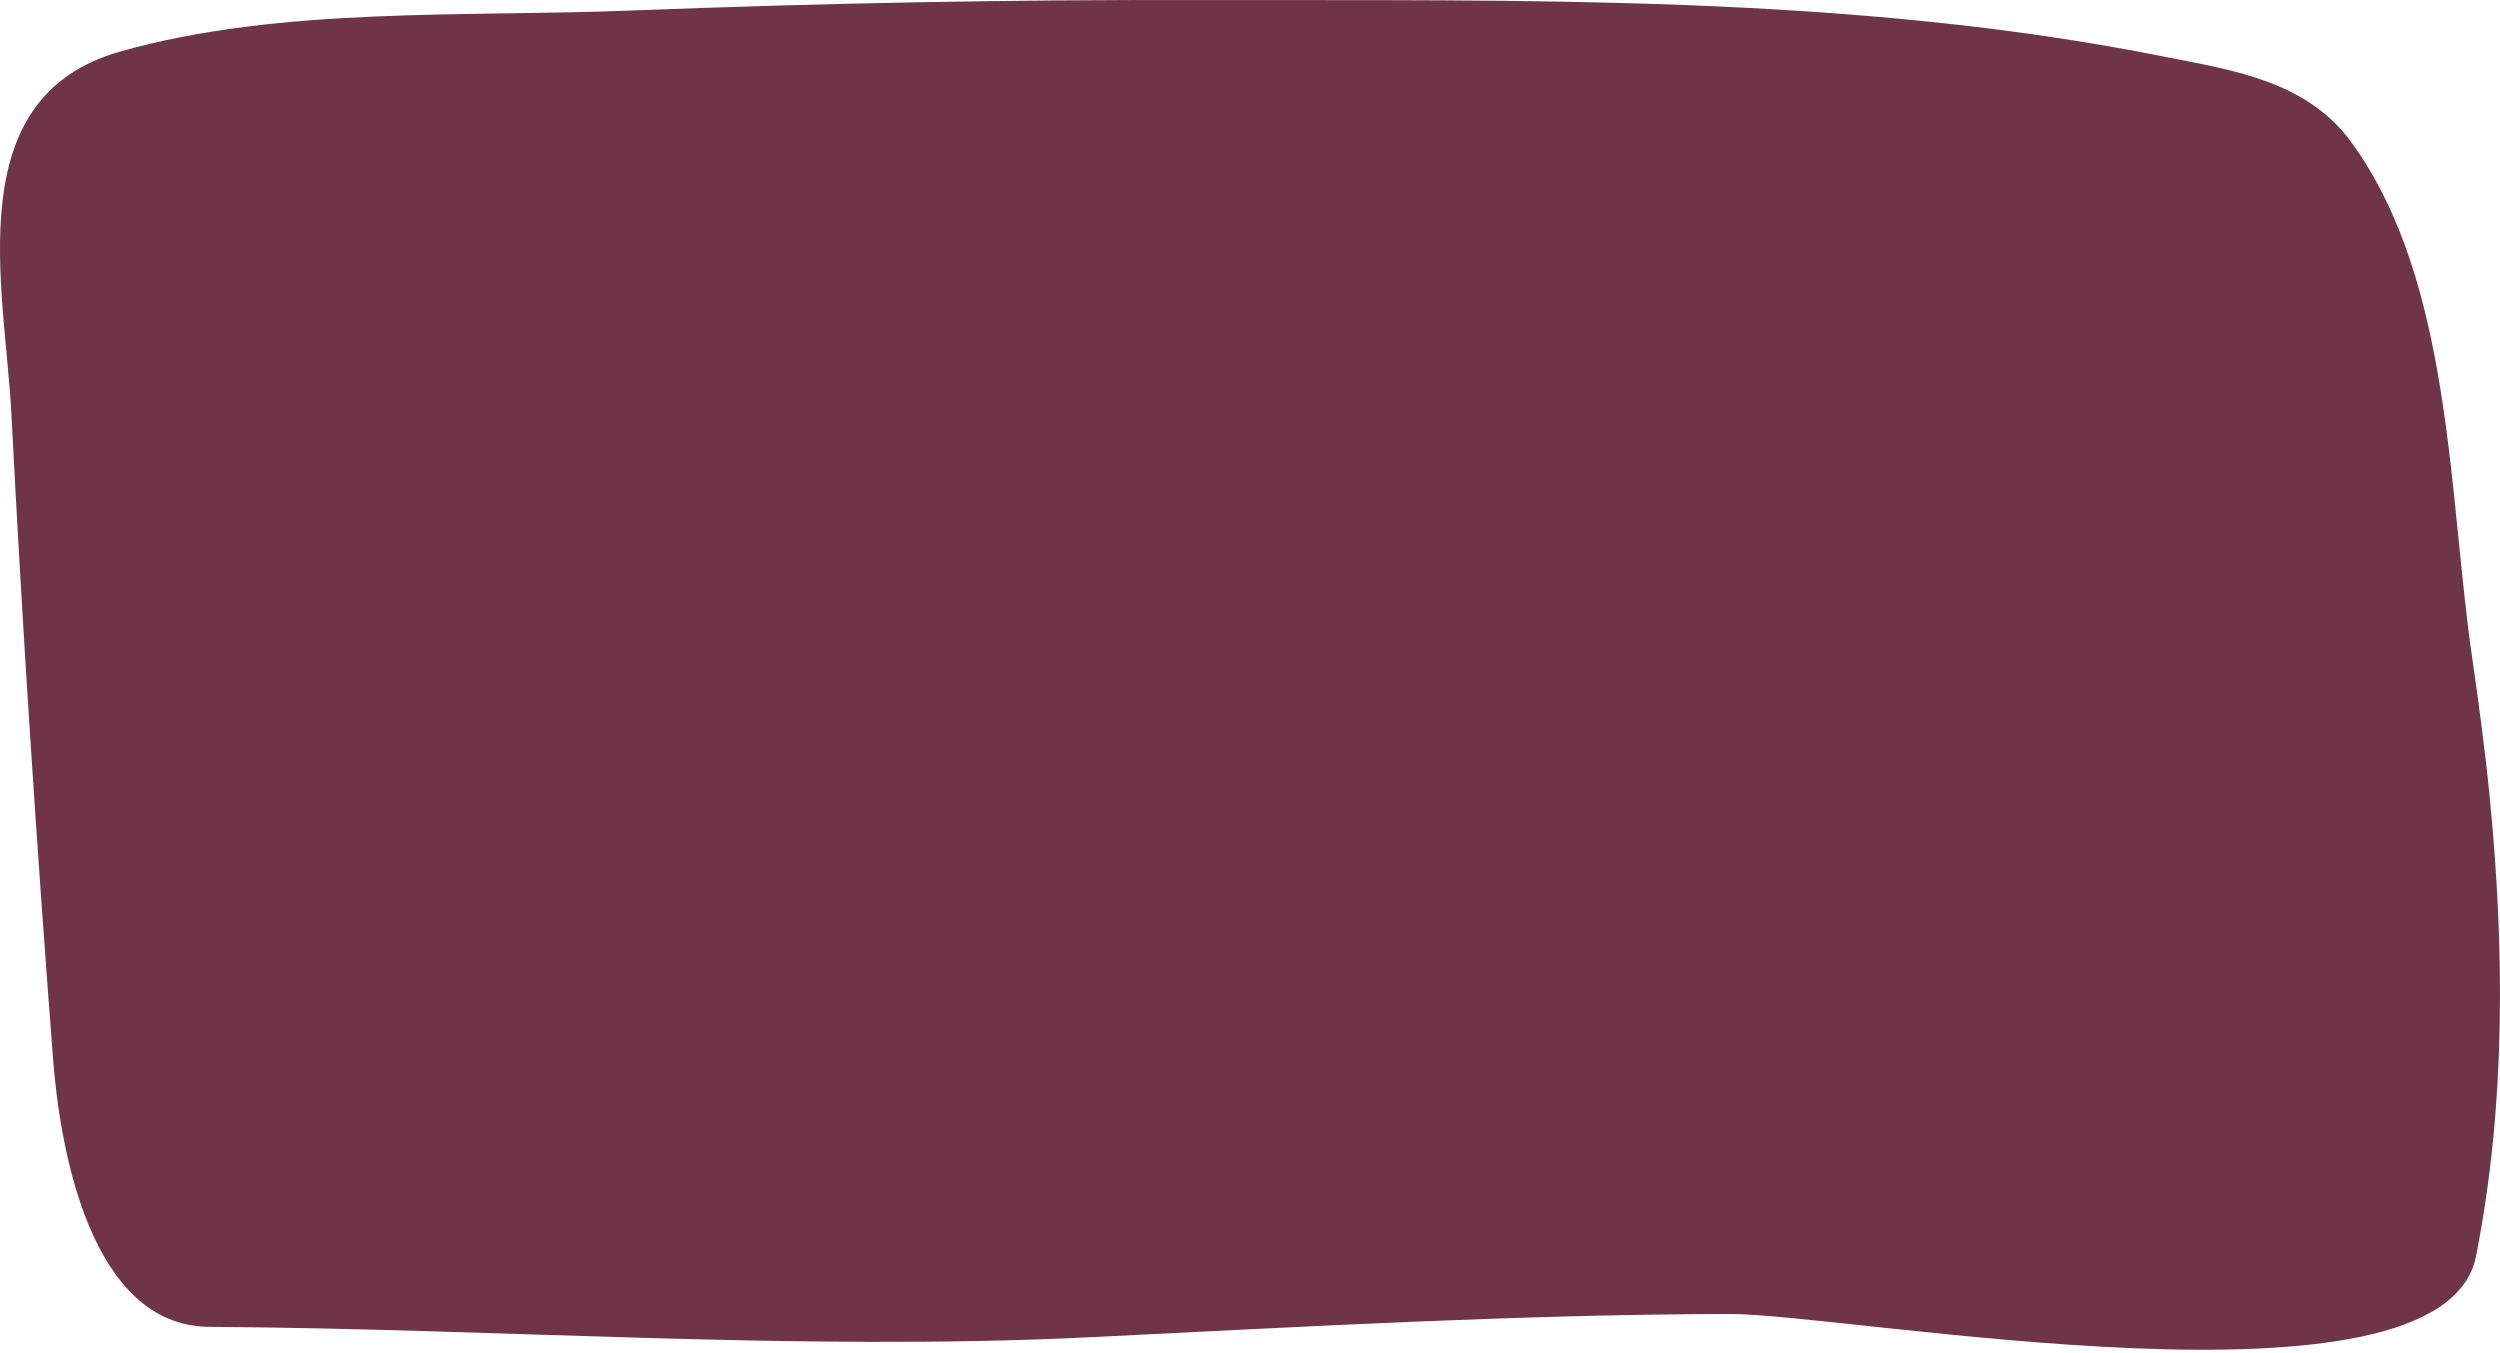 <svg width="728" height="394" viewBox="0 0 728 394" fill="none" xmlns="http://www.w3.org/2000/svg">
<path d="M724.915 231.262C723.664 218.396 721.877 205.529 720.09 192.841C712.941 145.127 714.371 82.402 684.885 41.657C672.018 23.787 650.931 20.57 630.916 16.639C539.598 -1.768 443.098 0.198 350.35 0.019C294.773 -0.159 239.375 0.913 183.977 3.057C135.727 5.023 81.579 1.806 34.938 15.03C-12.24 28.433 1.341 83.474 3.307 120.287C6.524 183.012 10.634 245.737 15.459 308.463C17.425 334.017 26.181 386.199 61.028 386.378C145.913 386.914 232.763 393.526 317.112 389.416C379.122 386.378 441.132 382.804 503.321 382.625C537.99 382.446 710.797 414.97 720.983 366.005C729.74 321.687 729.382 276.117 724.915 231.262Z" fill="#6F3448"/>
</svg>

